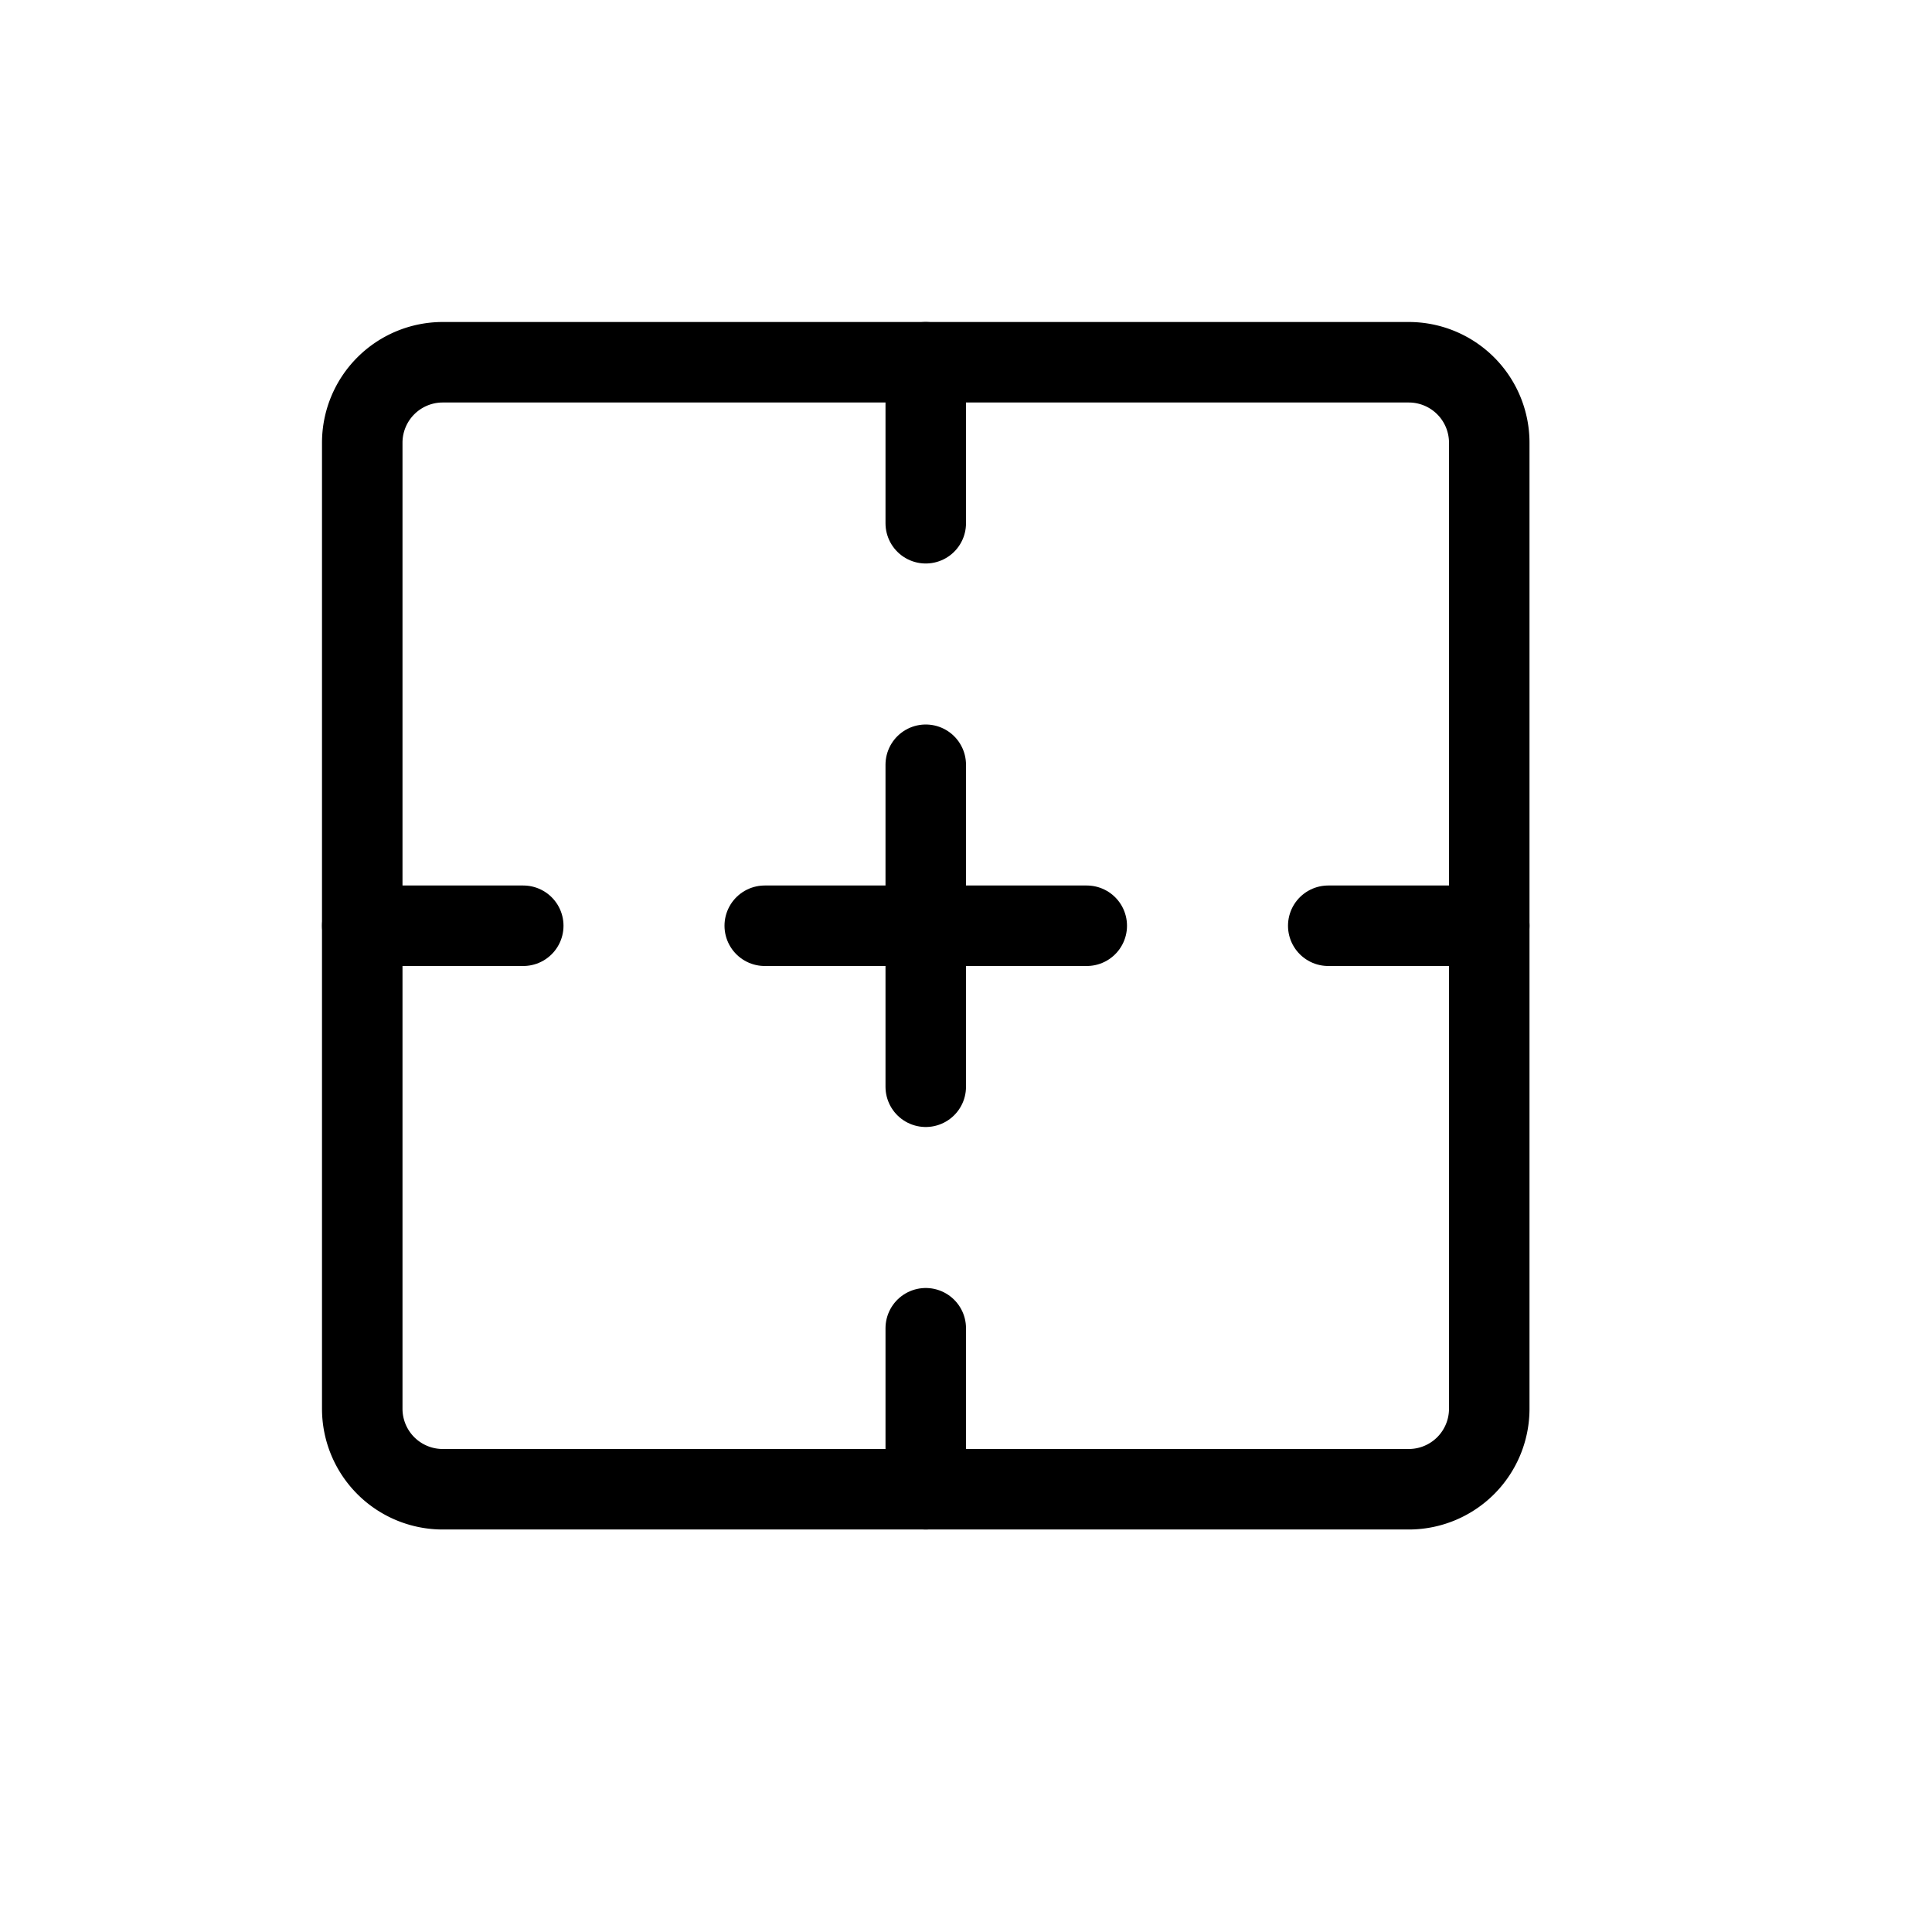 <svg xmlns="http://www.w3.org/2000/svg" viewBox="0 0 24 24" width="24" height="24" stroke="currentColor" stroke-linecap="round" stroke-linejoin="round" fill="none">
    <path d="M11.5 9.5v2m0 0v2m0-2h2m-2 0h-2m-3 0h-2m14 0h-2m-5-5v-2m0 14v-2" class="icon-stroke-gray-secondary"/>
    <path d="M18.5 17.5v-12a1 1 0 0 0-1-1h-12a1 1 0 0 0-1 1v12a1 1 0 0 0 1 1h12a1 1 0 0 0 1-1Z" class="icon-stroke-blue-primary"/>
</svg>
